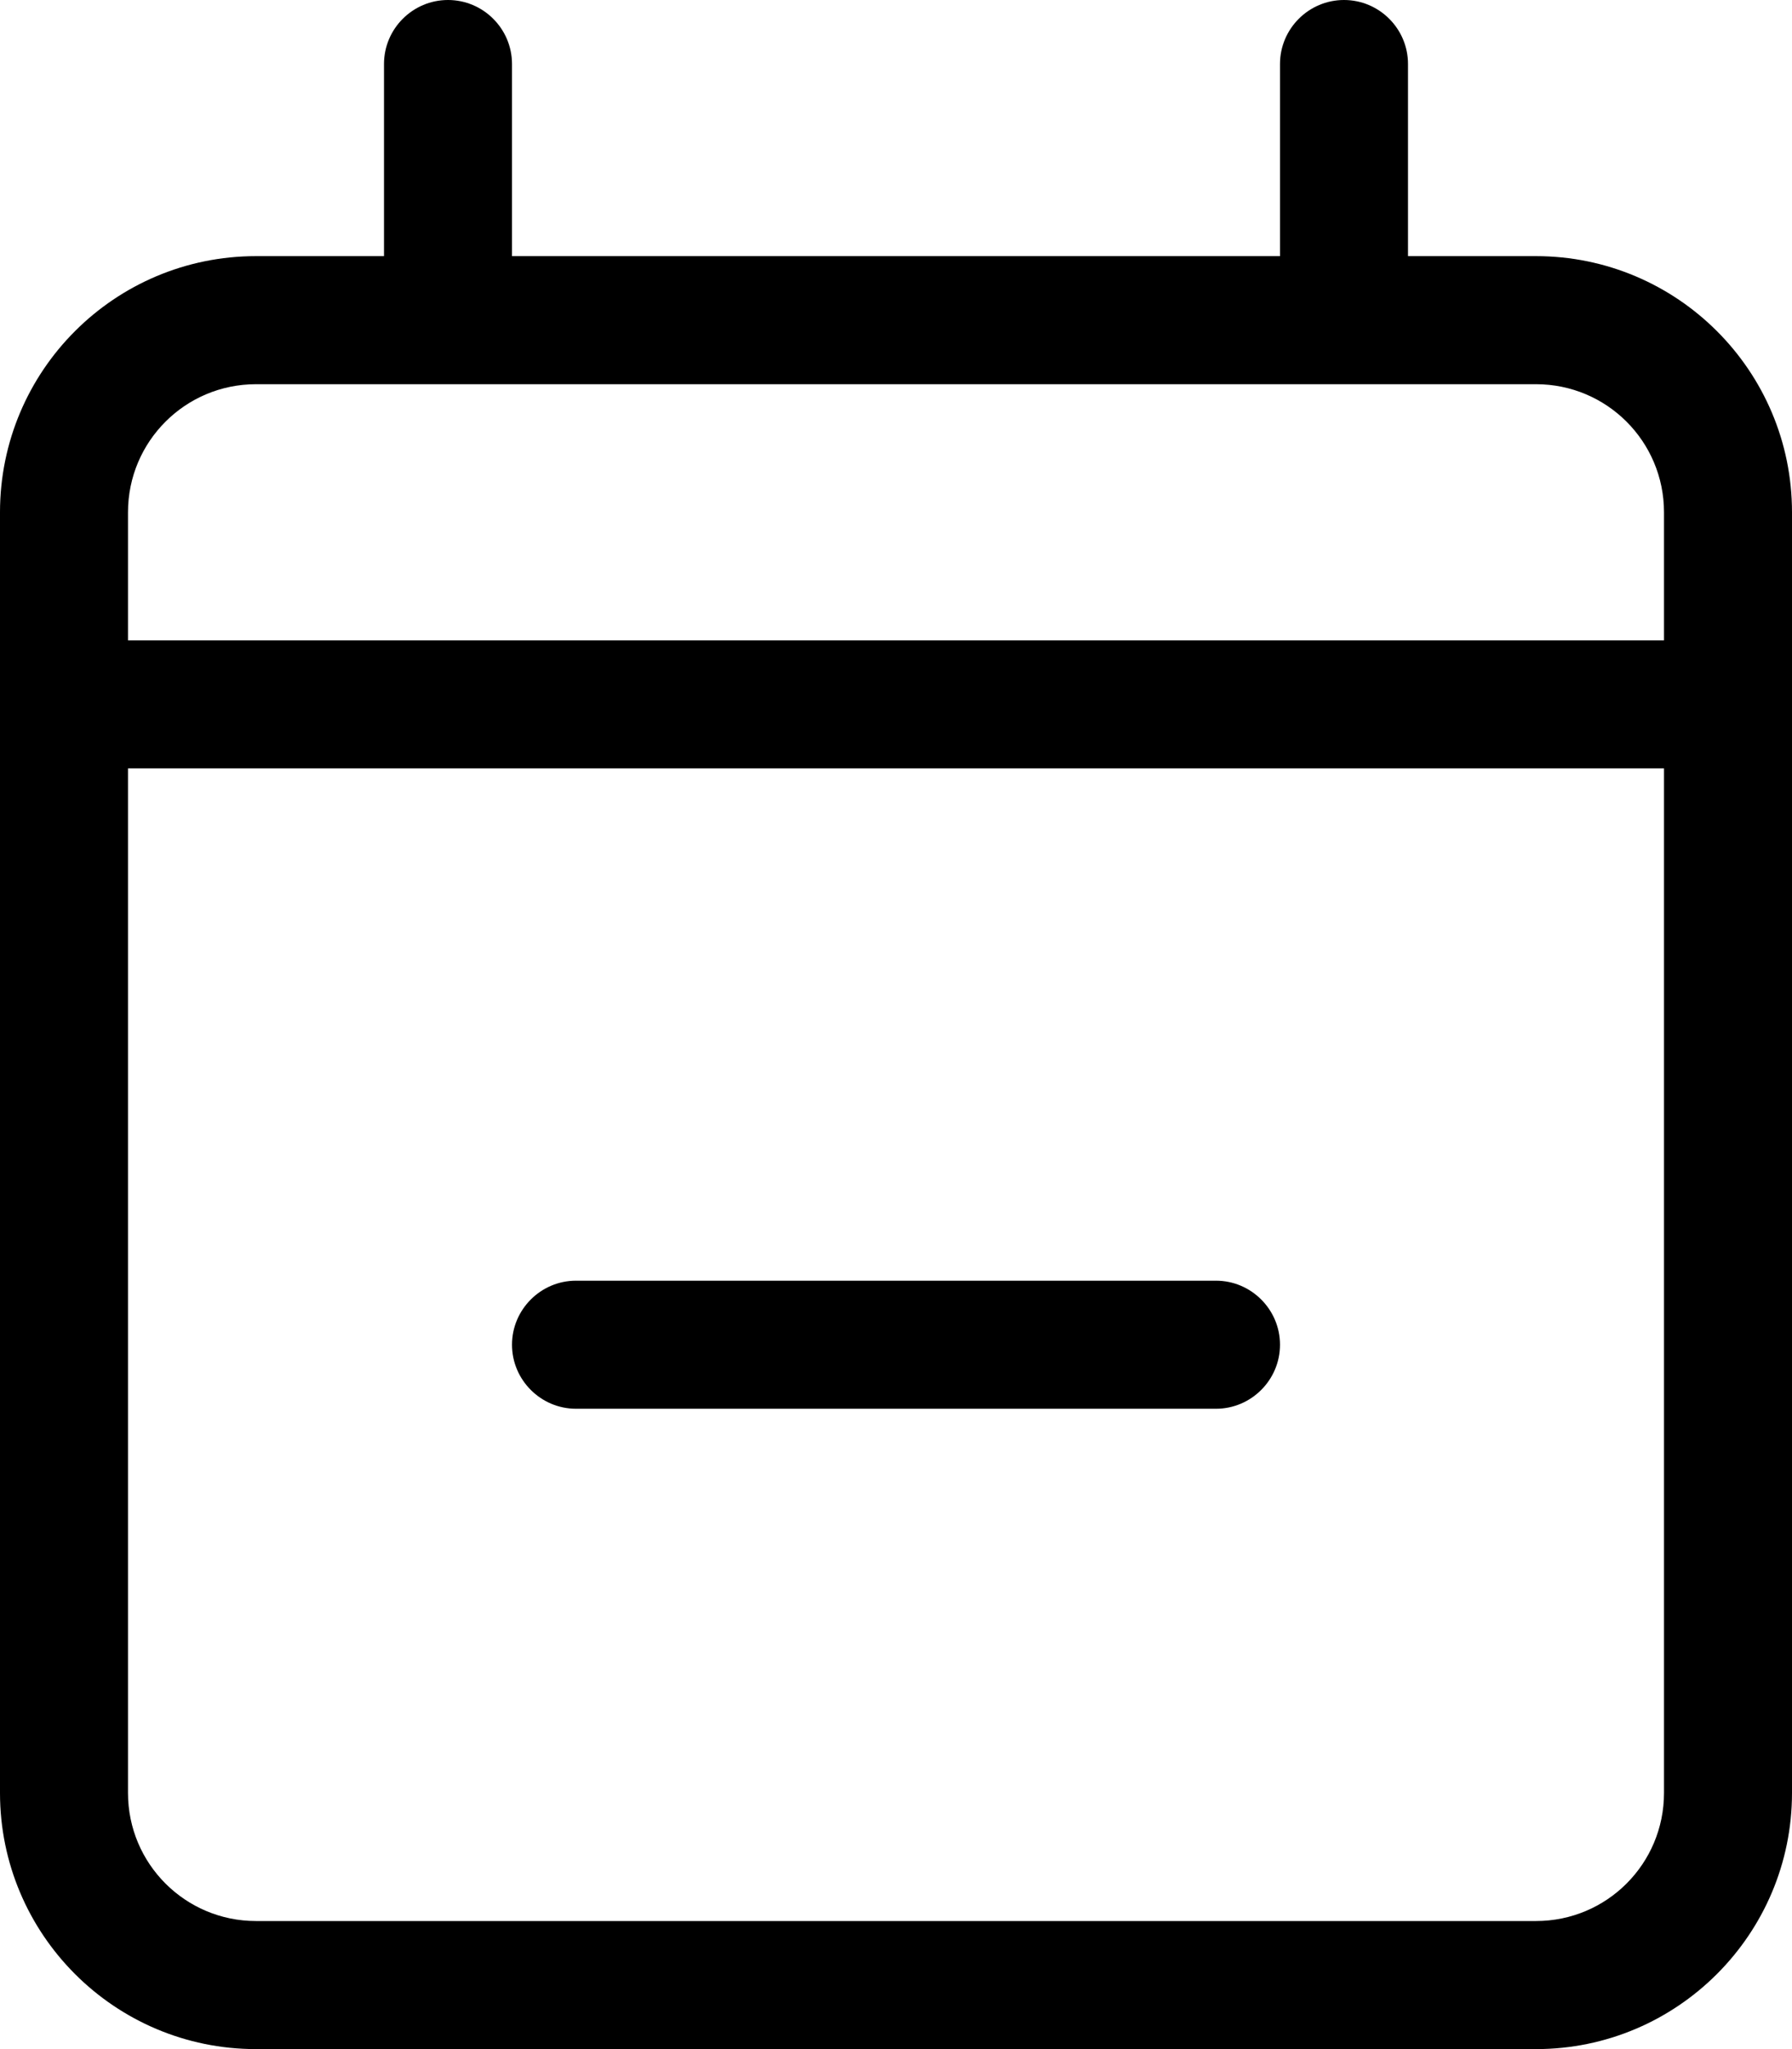 <svg xmlns="http://www.w3.org/2000/svg" viewBox="0 0 448 512"><!--! Font Awesome Pro 6.0.0-beta3 by @fontawesome - https://fontawesome.com License - https://fontawesome.com/license (Commercial License) Copyright 2021 Fonticons, Inc. --><path d="M144 352C135.2 352 128 344.8 128 336C128 327.2 135.2 320 144 320H304C312.8 320 320 327.2 320 336C320 344.8 312.8 352 304 352H144zM128 64H320V16C320 7.164 327.2 0 336 0C344.8 0 352 7.164 352 16V64H384C419.3 64 448 92.65 448 128V448C448 483.3 419.3 512 384 512H64C28.65 512 0 483.3 0 448V128C0 92.65 28.65 64 64 64H96V16C96 7.164 103.2 0 112 0C120.8 0 128 7.164 128 16V64zM32 448C32 465.7 46.33 480 64 480H384C401.7 480 416 465.7 416 448V192H32V448zM32 128V160H416V128C416 110.3 401.7 96 384 96H64C46.33 96 32 110.3 32 128z"/></svg>